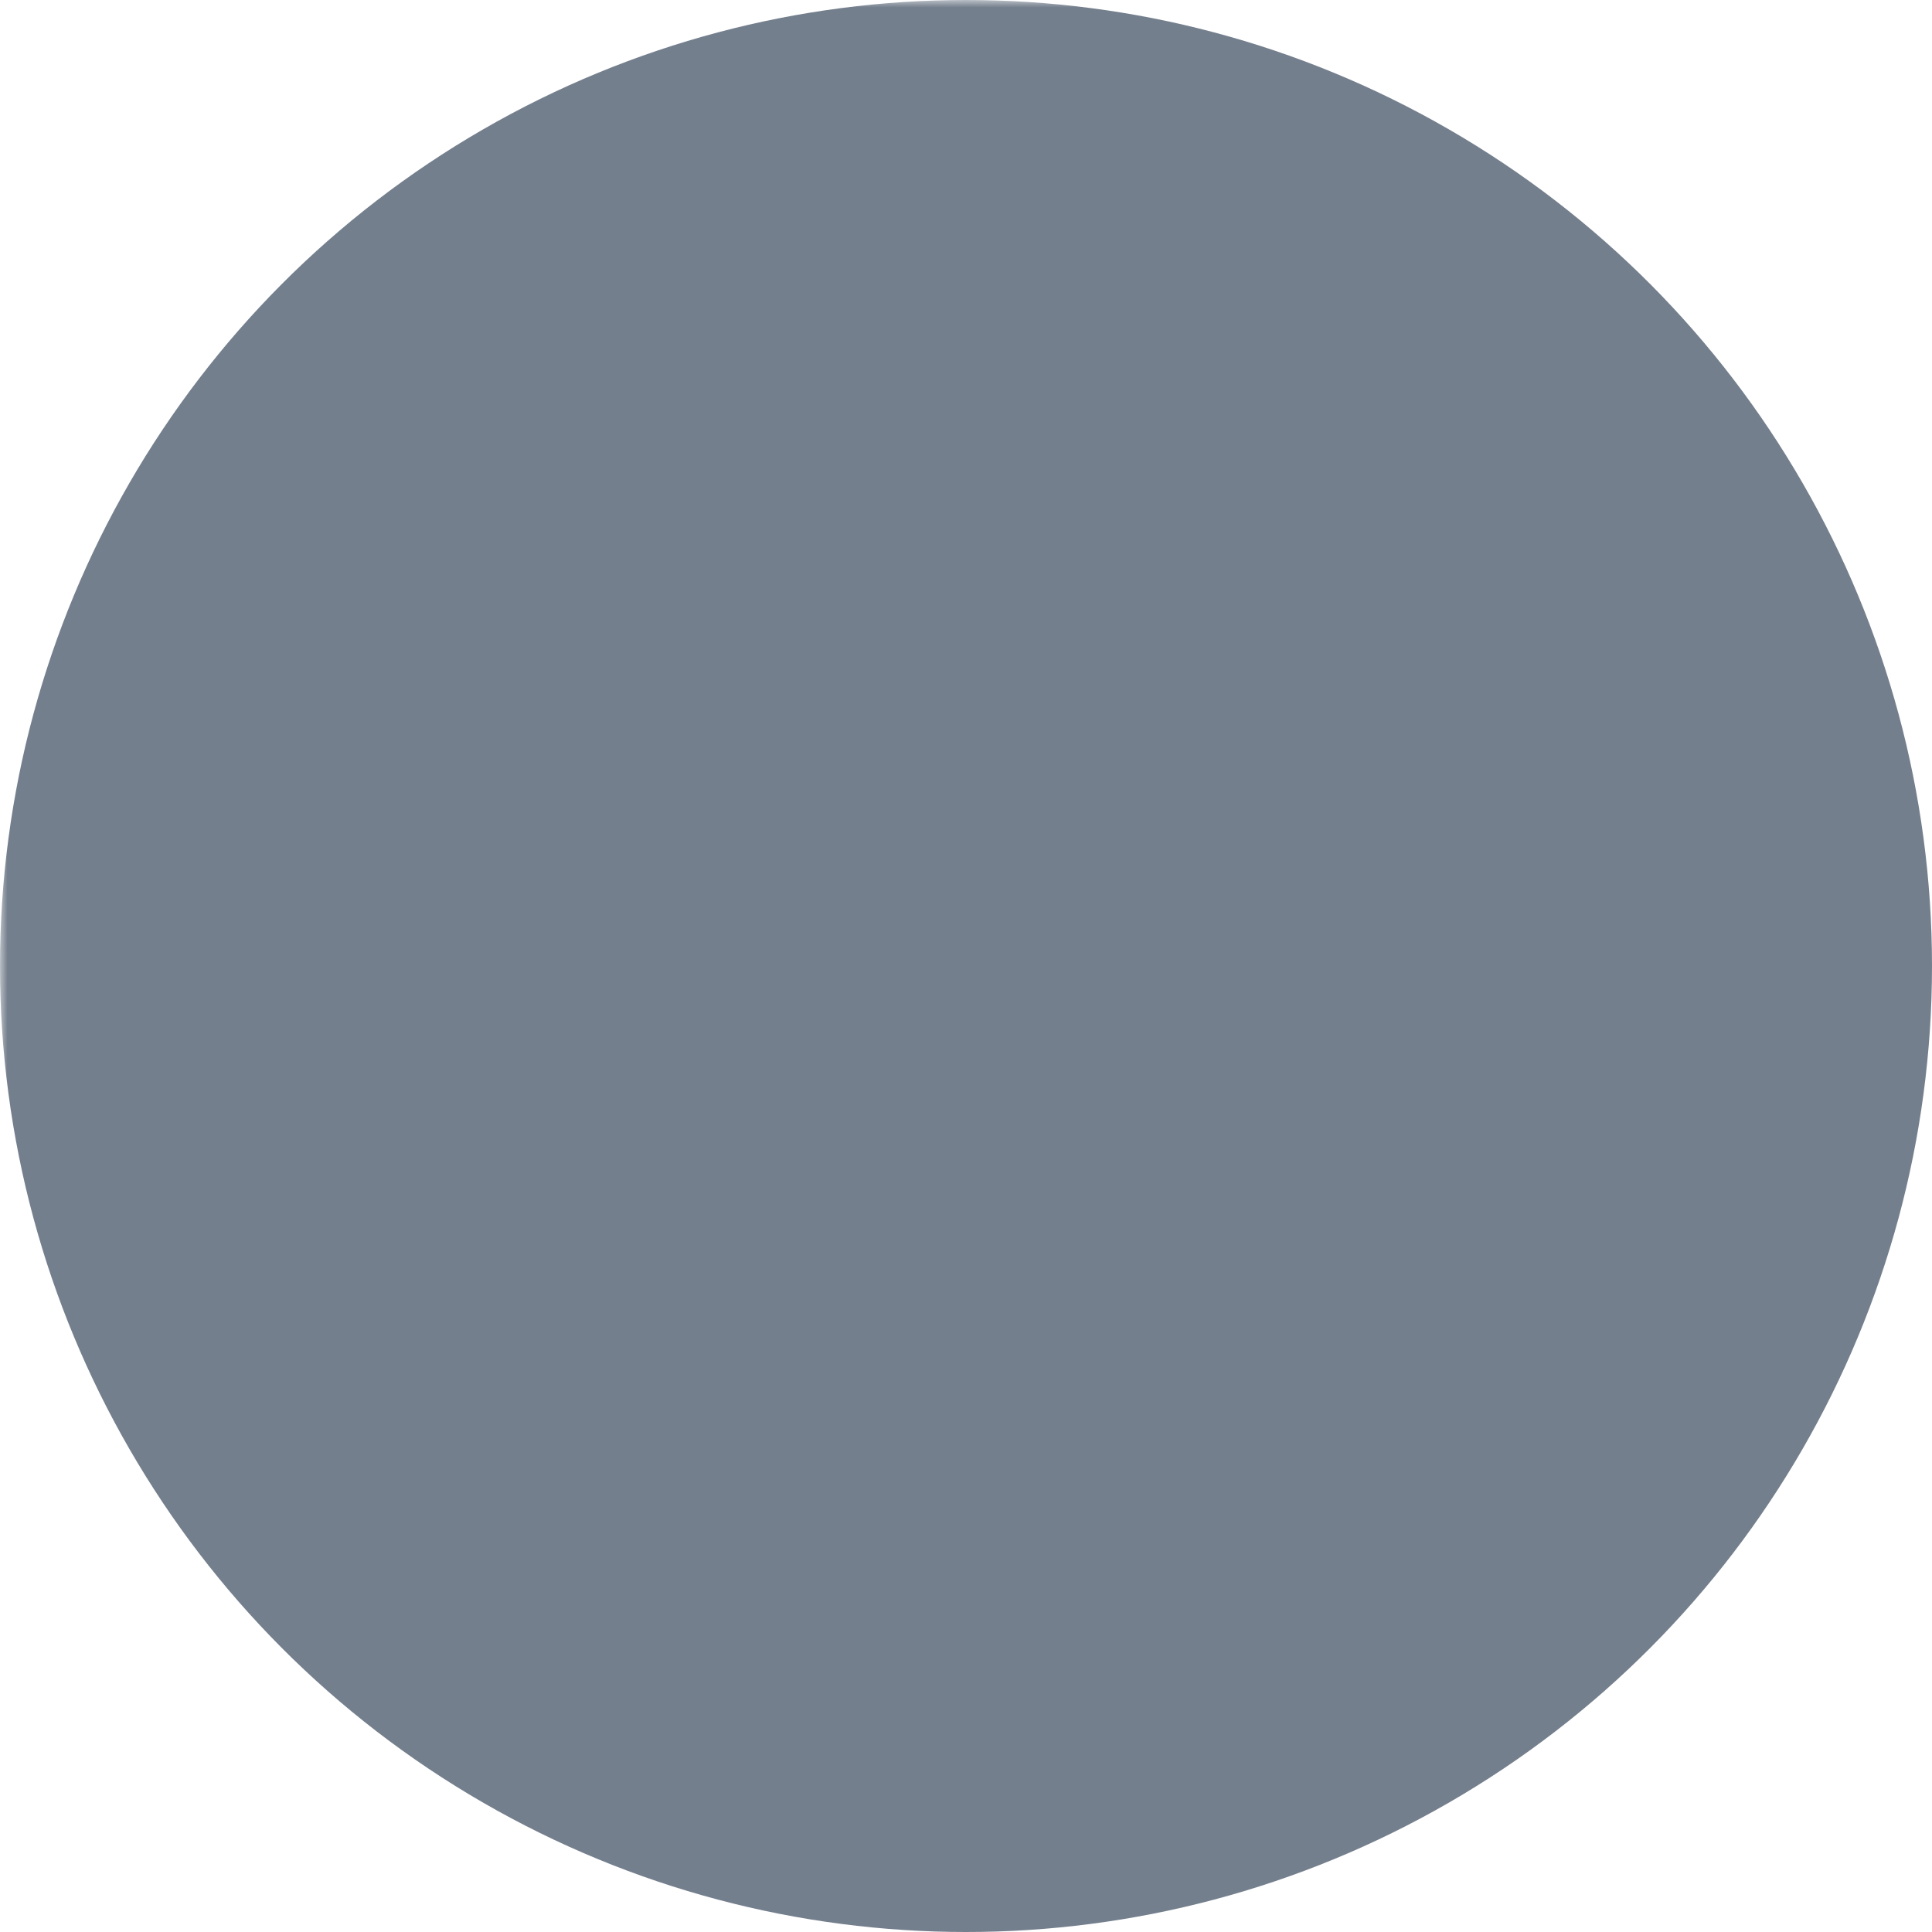 <svg xmlns="http://www.w3.org/2000/svg" xmlns:xlink="http://www.w3.org/1999/xlink" version="1.1" viewBox="0 0 128 128" xml:space="preserve"><defs><mask id="off"><rect width="100%" height="100%" fill="#fff"/><circle cx="64" cy="64" r="32" fill="#000"/></mask></defs><circle cx="64" cy="64" r="64" fill="#747F8D" mask="url(#off)"/></svg>